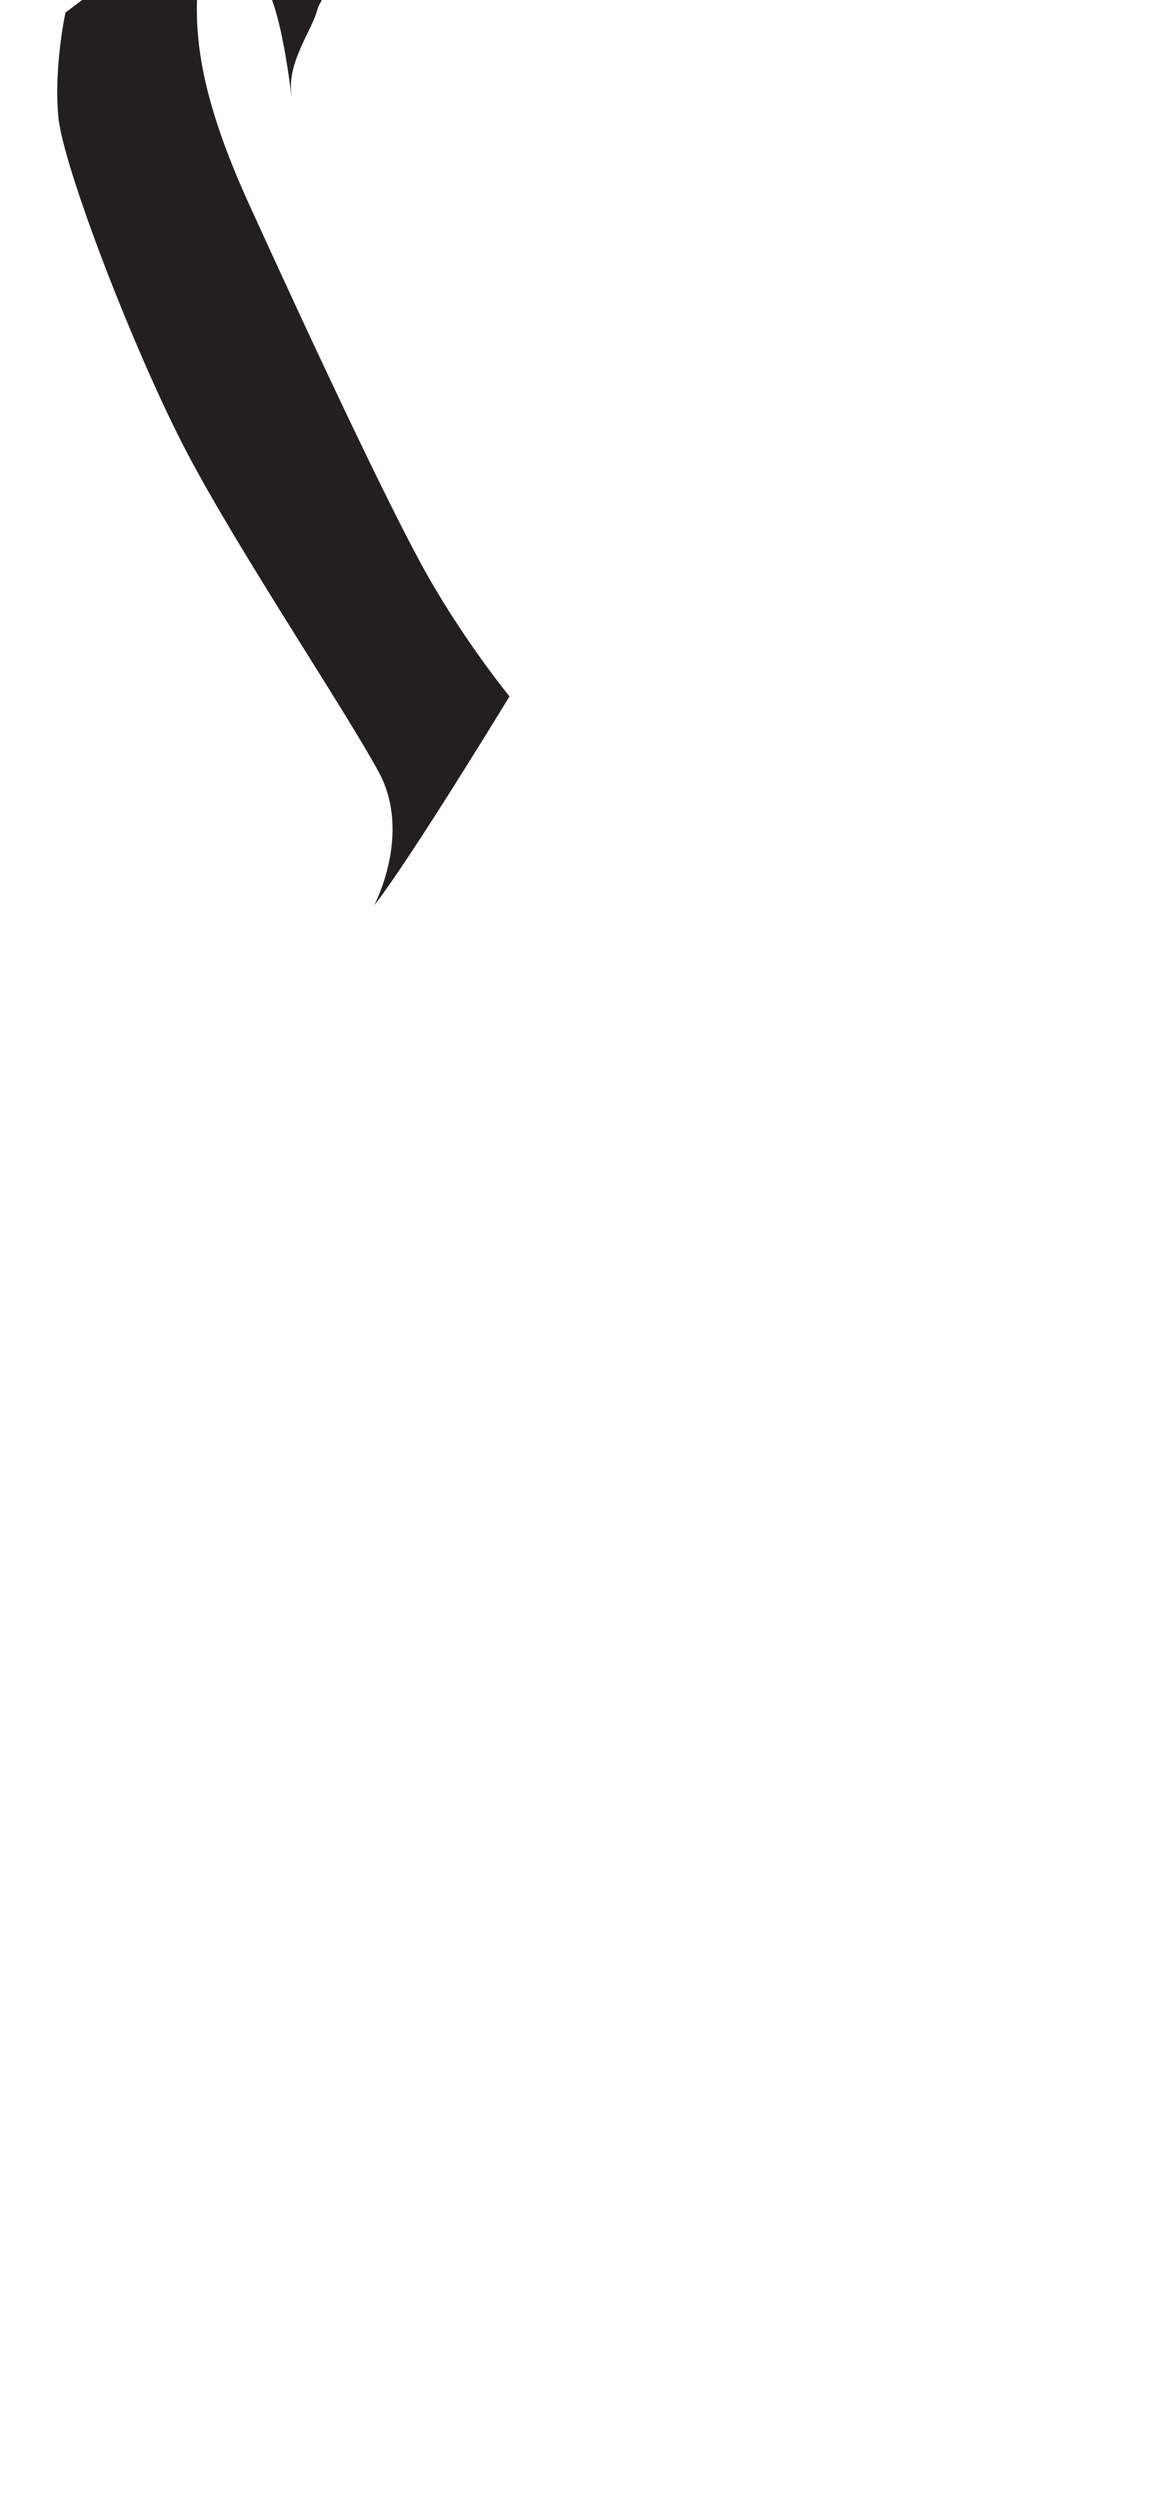 <?xml version="1.0" encoding="utf-8"?>
<!-- Generator: Adobe Illustrator 16.0.0, SVG Export Plug-In . SVG Version: 6.00 Build 0)  -->
<!DOCTYPE svg PUBLIC "-//W3C//DTD SVG 1.1//EN" "http://www.w3.org/Graphics/SVG/1.1/DTD/svg11.dtd">
<svg version="1.1" id="Layer_1" xmlns="http://www.w3.org/2000/svg" xmlns:xlink="http://www.w3.org/1999/xlink" x="0px" y="0px"
	 width="249.105px" height="535.475px" viewBox="0 0 249.105 535.475" enable-background="new 0 0 249.105 535.475"
	 xml:space="preserve">
<path fill="#231F20" d="M80.142,193.925c0,0,8.14-15.26,1.018-28.482c-7.122-13.225-30.008-47.301-41.197-68.663
	C28.774,75.418,13.516,35.748,12.498,25.067s1.527-22.378,1.527-22.378l53.909-40.688l18.817,13.224
	c0,0-17.799,22.887-18.817,26.956c-1.018,4.069-6.102,10.68-5.593,17.292c0.507,6.612-1.018-13.732-5.087-21.869
	c-4.068-8.138-11.697-15.768-11.697-15.768s-2.544,2.035-3.051,11.699c-0.511,9.664-2.036,21.869,10.68,49.843
	c12.715,27.973,30.517,66.117,38.652,80.359c8.14,14.241,17.295,25.43,17.295,25.43S87.77,184.26,80.142,193.925z"/>
</svg>
